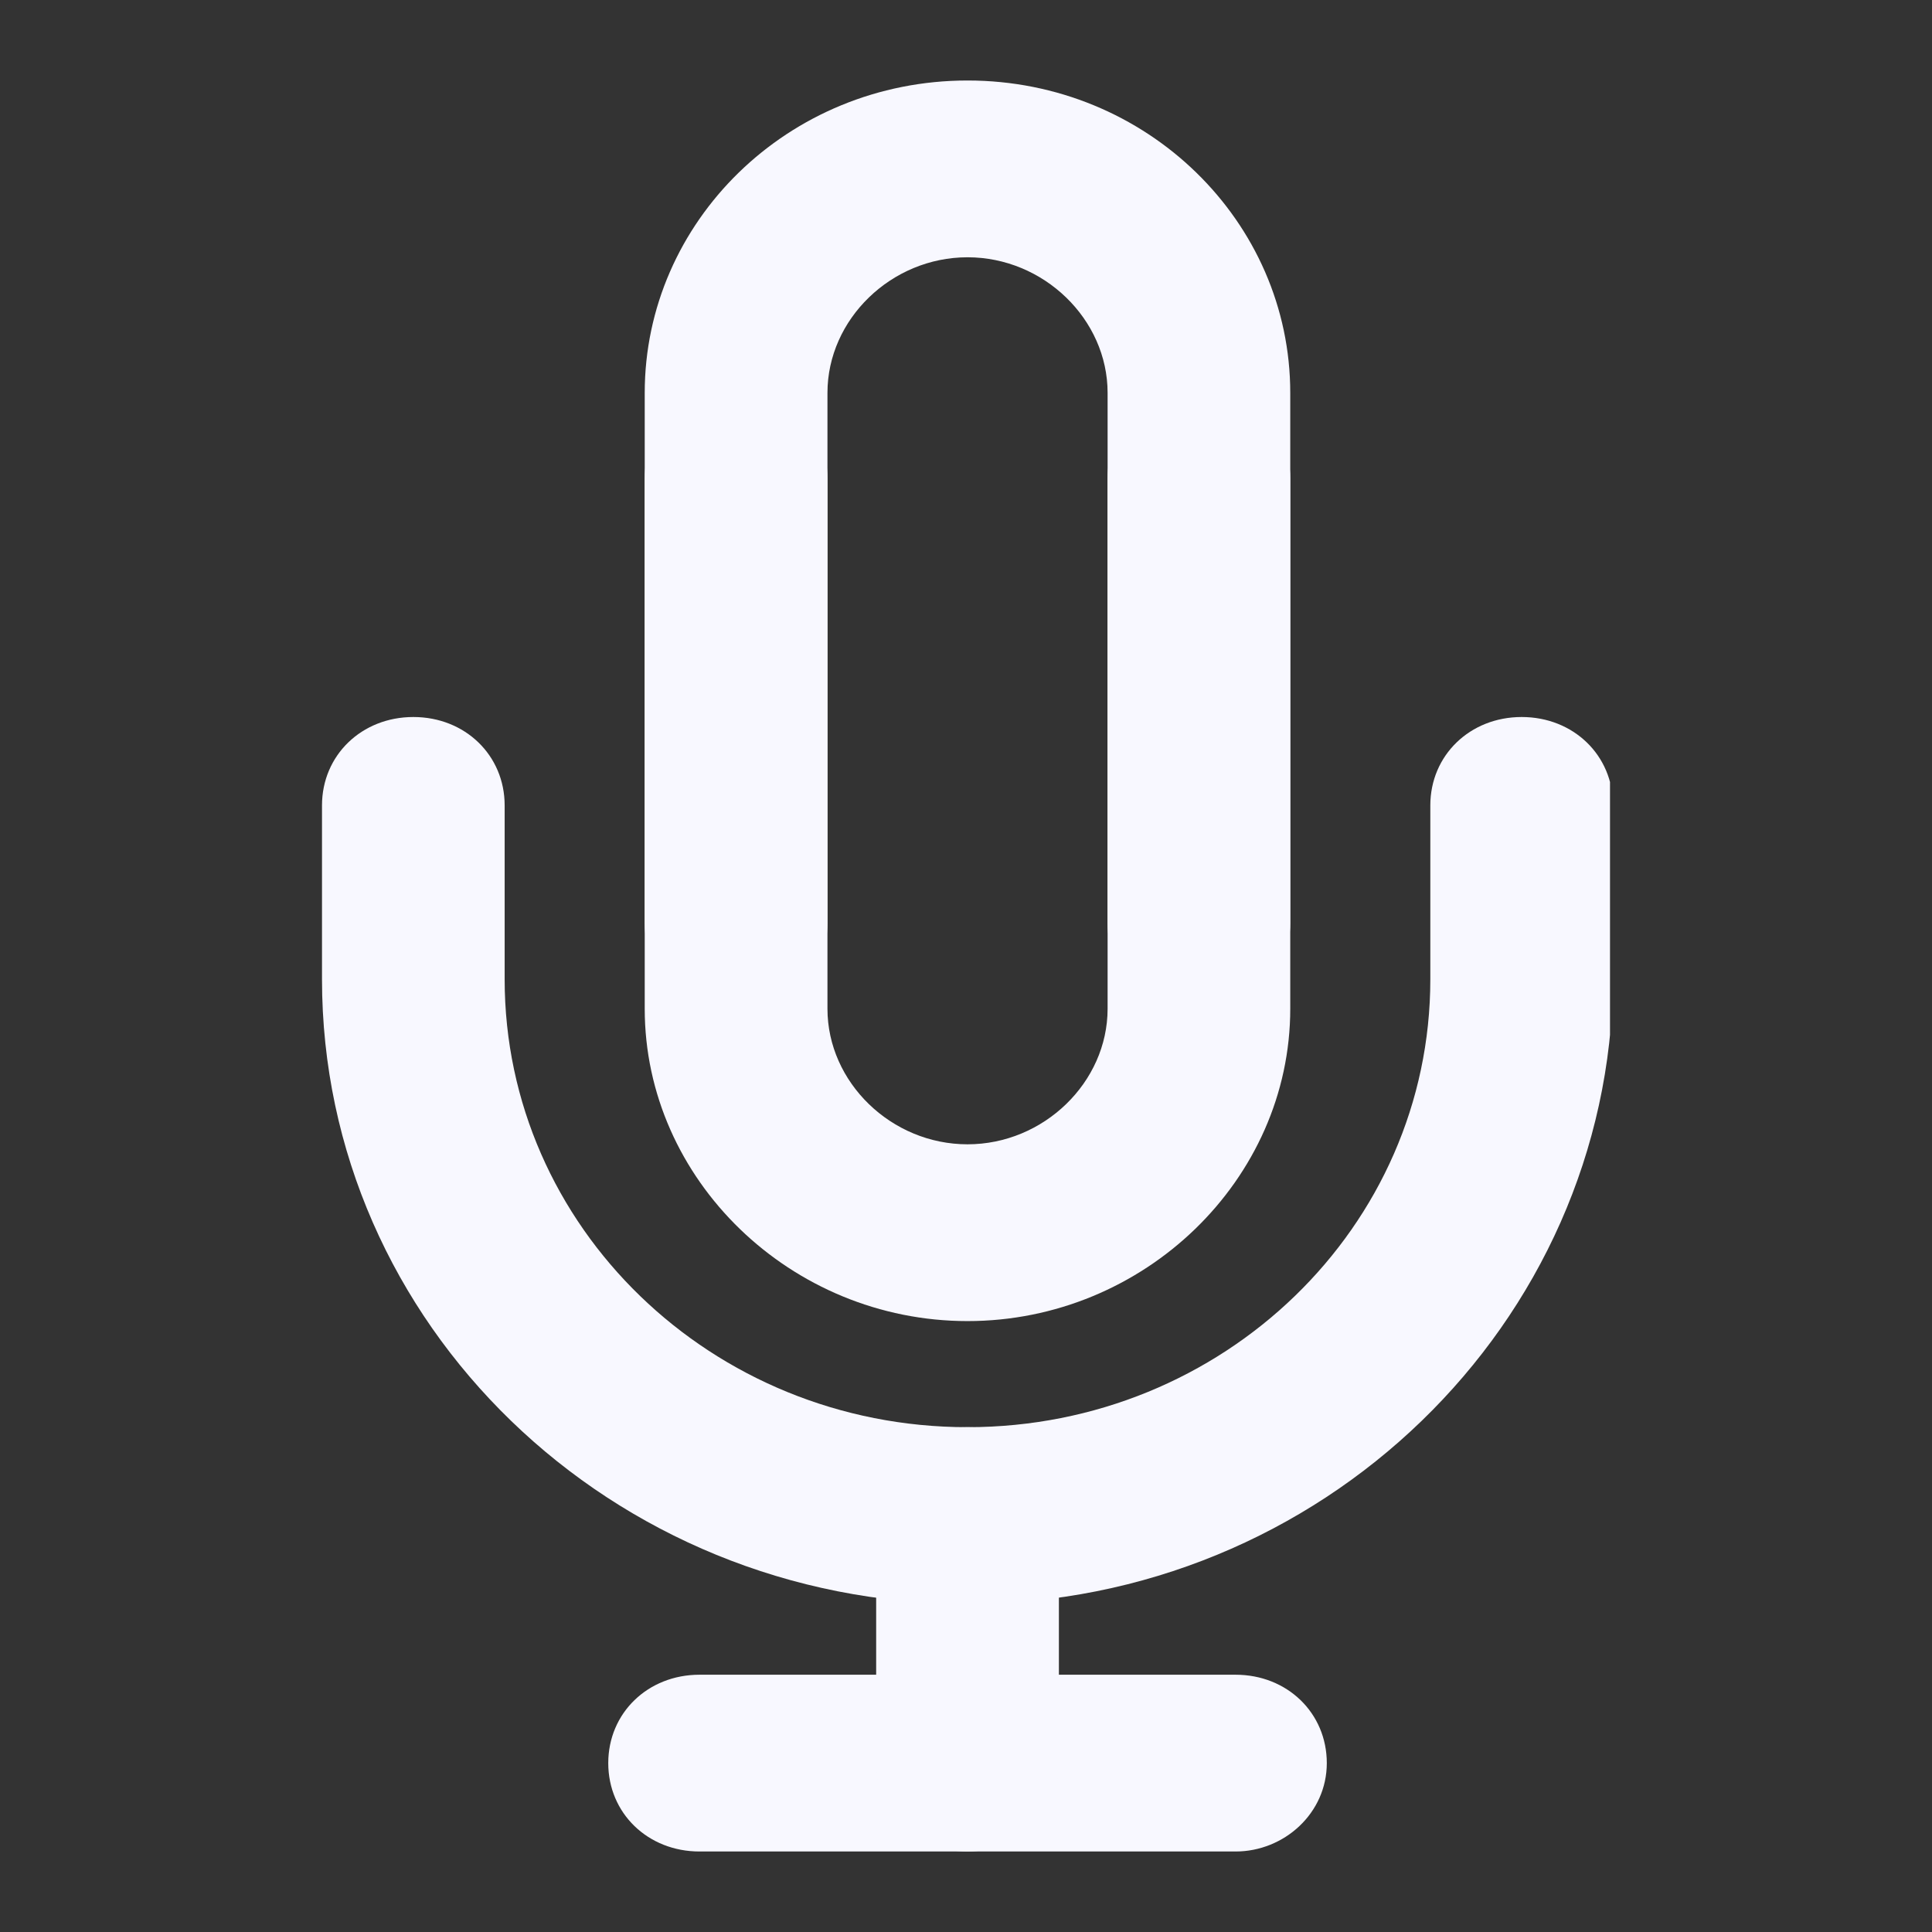 <svg width="24" height="24" viewBox="0 0 24 24" fill="none" xmlns="http://www.w3.org/2000/svg">
<rect x="0" y="0" width="24" height="24" fill="#333333" stroke="none"/>
<g clip-path="url(#clip0)">
<path d="M15.348 23H8.69C8.047 23 7.556 22.524 7.556 21.902C7.556 21.28 8.047 20.804 8.69 20.804H15.348C15.991 20.804 16.482 21.28 16.482 21.902C16.482 22.524 15.953 23 15.348 23Z" fill="#F8F8FF"/>
<path d="M12.019 23C11.376 23 10.884 22.524 10.884 21.902V18.827C10.884 18.205 11.376 17.729 12.019 17.729C12.662 17.729 13.154 18.205 13.154 18.827V21.902C13.154 22.524 12.624 23 12.019 23Z" fill="#F8F8FF"/>
<path d="M12.019 19.925C7.593 19.925 4 16.448 4 12.165V10.005C4 9.383 4.492 8.907 5.135 8.907C5.778 8.907 6.269 9.383 6.269 10.005V12.165C6.269 15.24 8.842 17.729 12.019 17.729C15.196 17.729 17.768 15.24 17.768 12.165V10.005C17.768 9.383 18.26 8.907 18.903 8.907C19.546 8.907 20.038 9.383 20.038 10.005V12.165C20 16.448 16.407 19.925 12.019 19.925Z" fill="#F8F8FF"/>
<path d="M12.019 16.411C9.825 16.411 8.009 14.654 8.009 12.531V5.942C8.009 5.319 8.501 4.844 9.144 4.844C9.787 4.844 10.279 5.319 10.279 5.942V12.531C10.279 13.446 11.073 14.215 12.019 14.215C12.964 14.215 13.759 13.446 13.759 12.531V5.942C13.759 5.319 14.251 4.844 14.894 4.844C15.537 4.844 16.028 5.319 16.028 5.942V12.531C16.028 14.654 14.213 16.411 12.019 16.411Z" fill="#F8F8FF"/>
<path d="M14.894 12.567C14.251 12.567 13.759 12.091 13.759 11.469V4.88C13.759 3.965 12.964 3.196 12.019 3.196C11.073 3.196 10.279 3.965 10.279 4.88V11.469C10.279 12.091 9.787 12.567 9.144 12.567C8.501 12.567 8.009 12.091 8.009 11.469V4.88C8.009 2.757 9.787 1 12.019 1C14.251 1 16.028 2.757 16.028 4.88V11.469C16.028 12.091 15.499 12.567 14.894 12.567Z" fill="#F8F8FF"/>
</g>
<defs>
<clipPath id="clip0">
<rect x="4" y="1" width="16" height="22" fill="white"/>
</clipPath>
</defs>
</svg>
